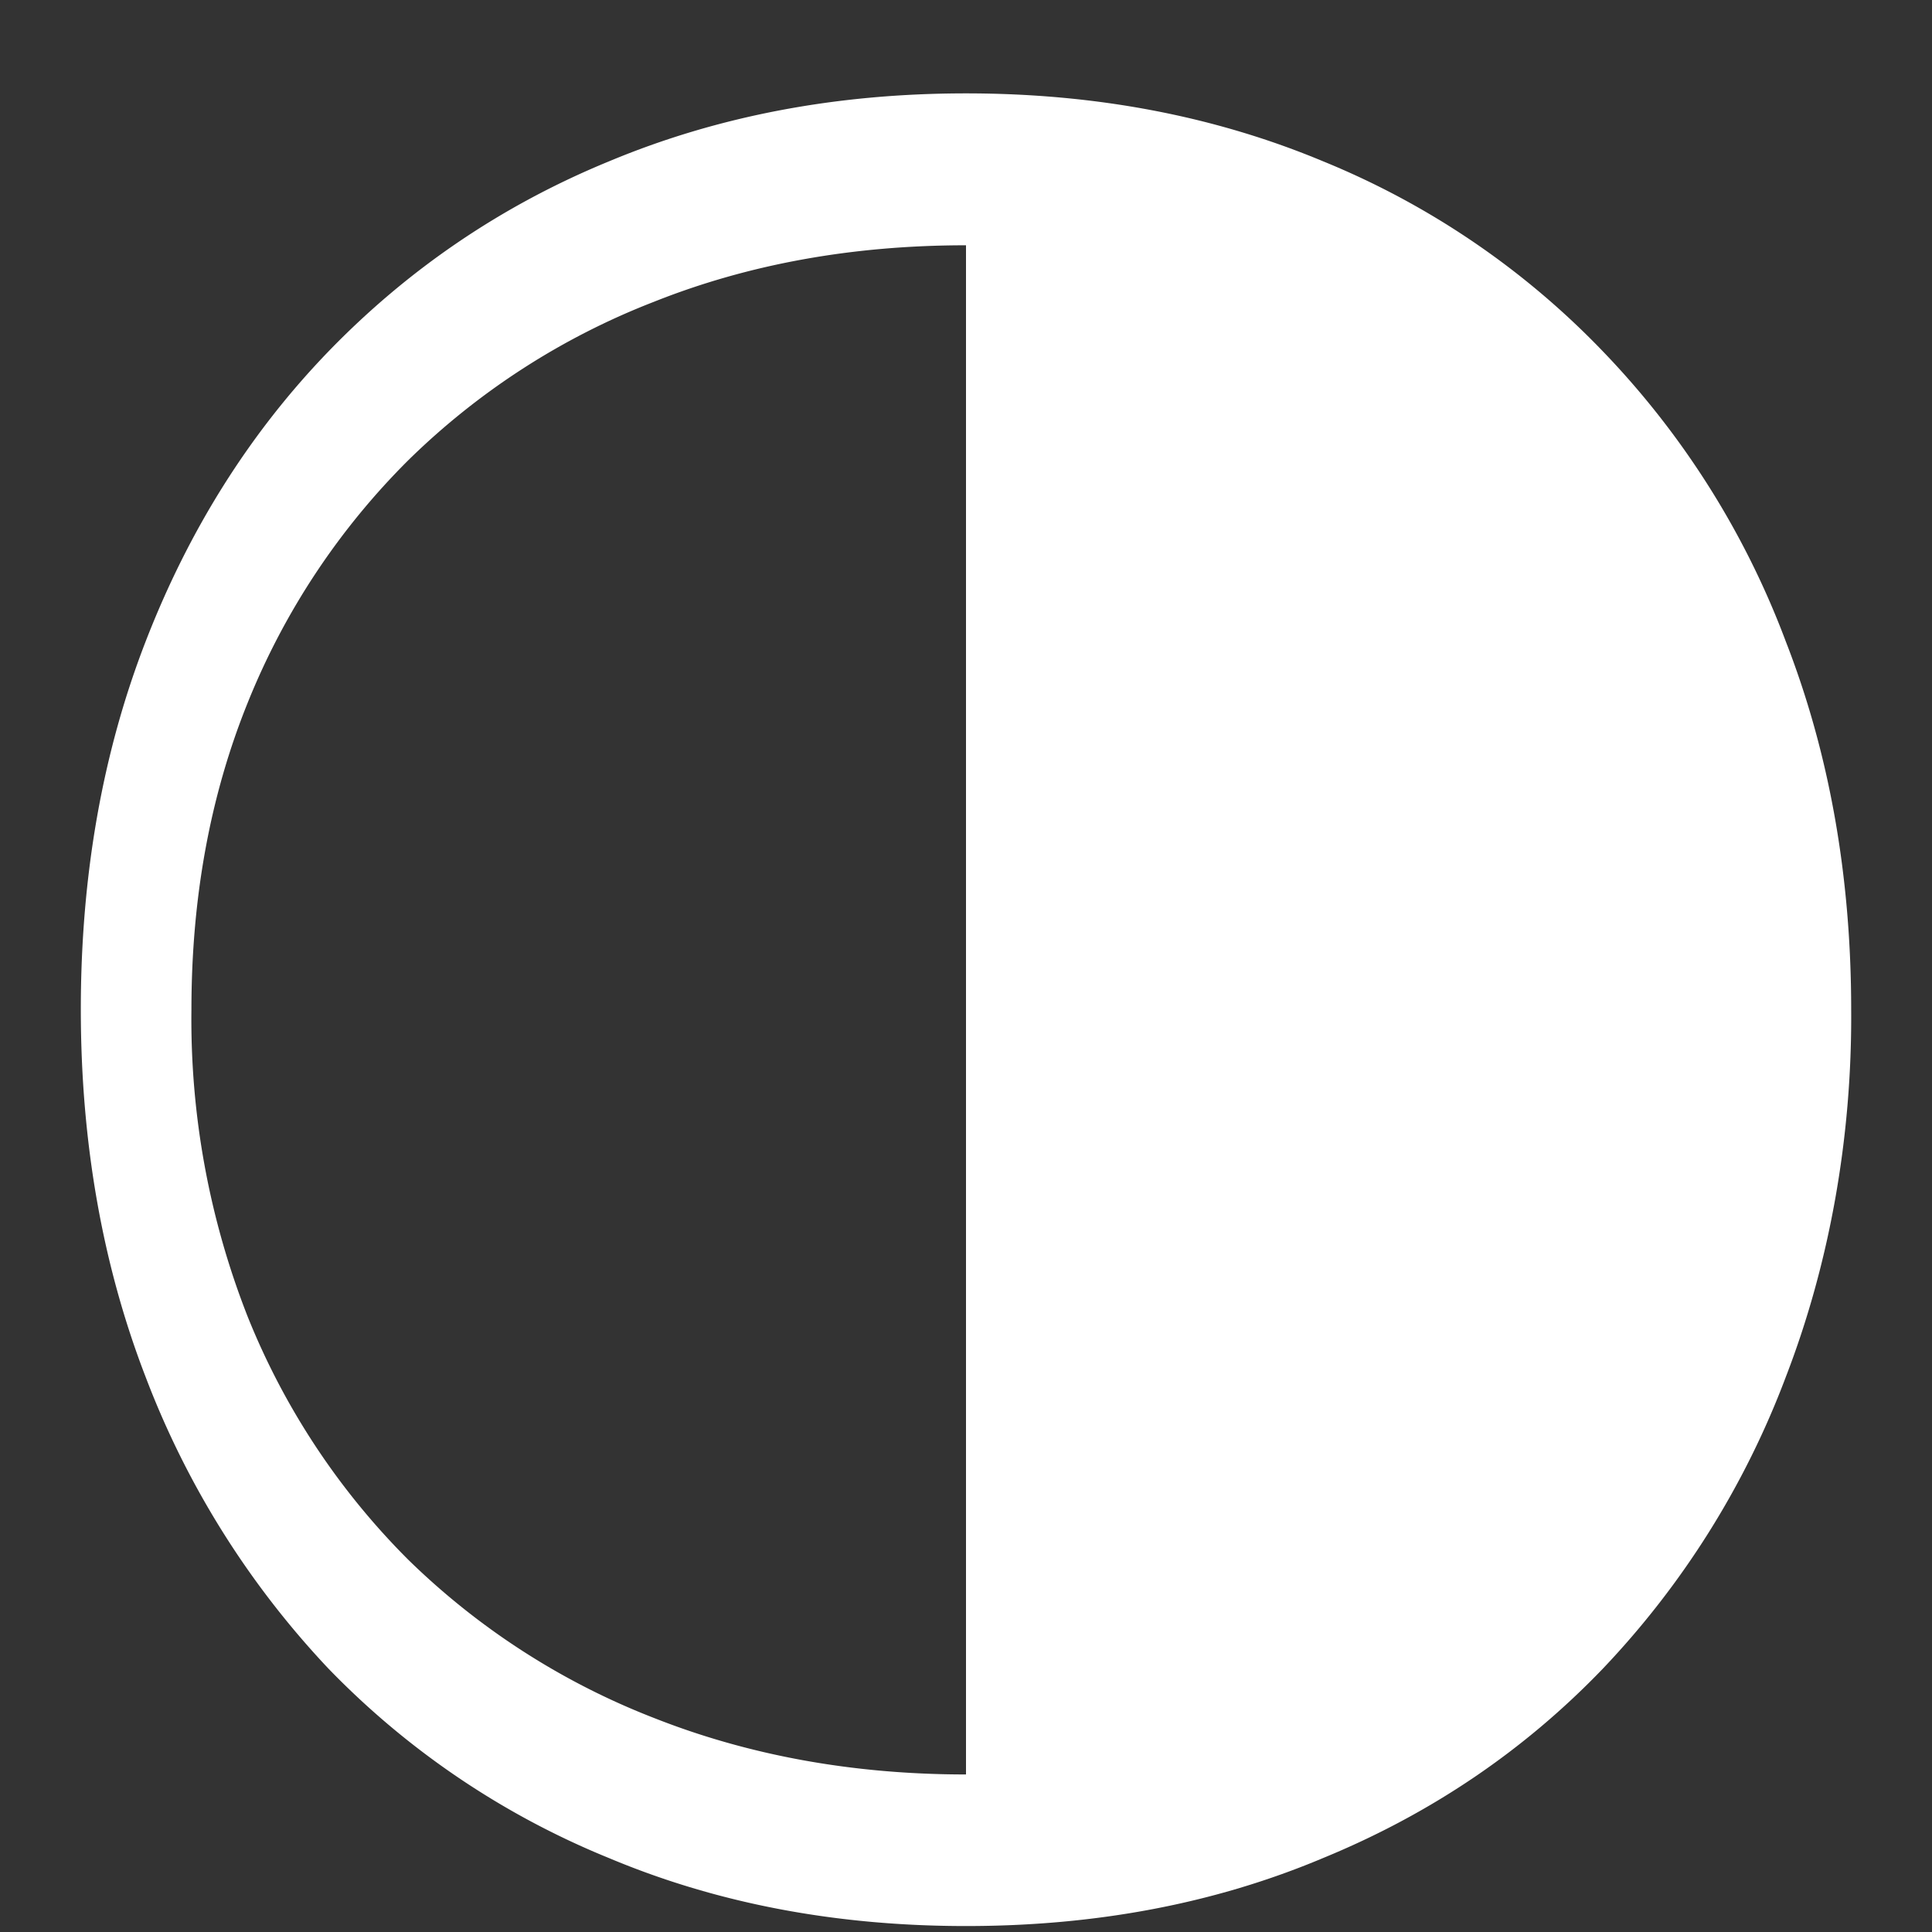<svg xmlns="http://www.w3.org/2000/svg" width="24" height="24"><rect width="100%" height="100%" fill="#333333" stroke="none"/><path style="stroke:none;fill-rule:nonzero;fill:#fff;fill-opacity:1" d="M22.996 12.543c0-1.664-.273-3.191-.812-4.574a10.511 10.511 0 0 0-2.274-3.606 10.107 10.107 0 0 0-3.476-2.36C15.09 1.442 13.614 1.16 12 1.16c-1.61 0-3.086.281-4.434.844-1.34.55-2.5 1.344-3.484 2.36-.977 1.011-1.734 2.214-2.273 3.605-.536 1.383-.805 2.906-.805 4.57 0 1.656.27 3.18.805 4.566a10.931 10.931 0 0 0 2.273 3.625 10.192 10.192 0 0 0 3.484 2.352c1.348.566 2.825.844 4.434.844 1.613 0 3.09-.278 4.434-.844 1.34-.55 2.5-1.336 3.476-2.352a10.746 10.746 0 0 0 2.274-3.625c.543-1.406.824-2.976.812-4.566ZM12 22.043c-1.41 0-2.703-.238-3.879-.703a9.047 9.047 0 0 1-3.05-1.965 9.005 9.005 0 0 1-1.993-3.016 10.085 10.085 0 0 1-.7-3.816c0-1.387.231-2.656.7-3.816A8.972 8.972 0 0 1 5.07 5.719 8.998 8.998 0 0 1 8.121 3.75c1.176-.469 2.469-.703 3.879-.703Zm0 0"/></svg>